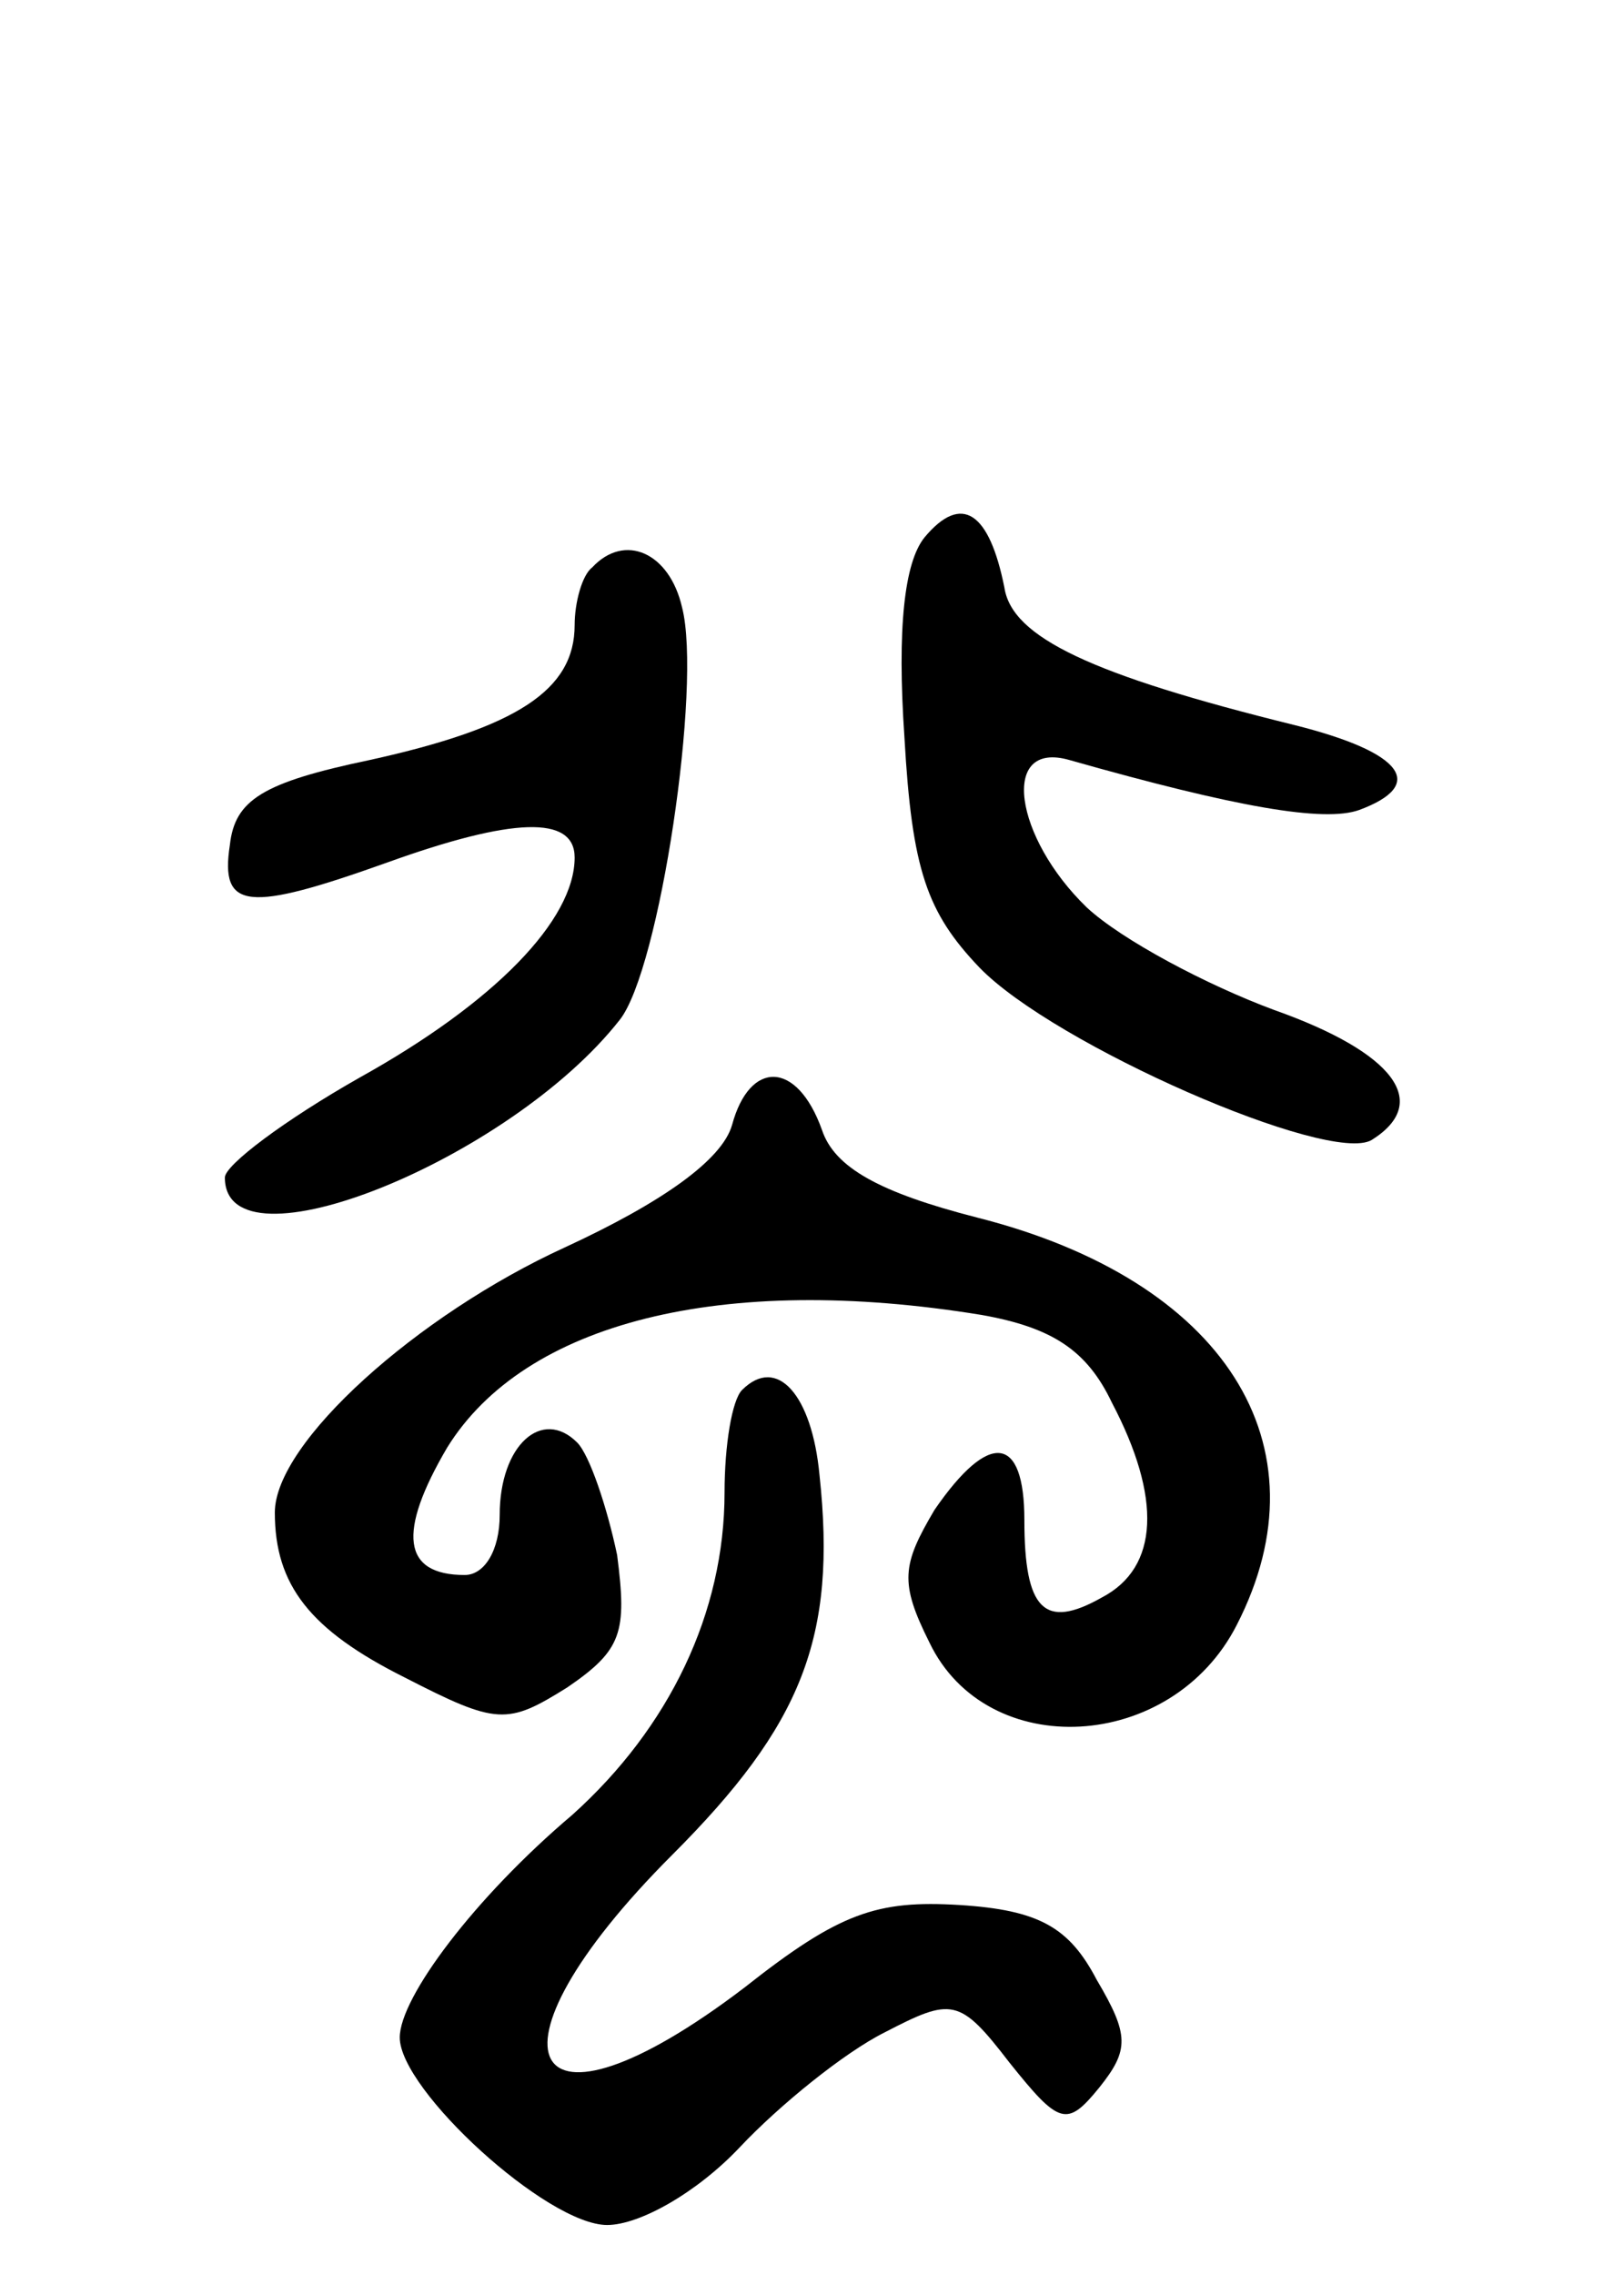 <svg version="1.0" xmlns="http://www.w3.org/2000/svg"
 width="65pt" height="91pt" viewBox="0 0 65 91"
 preserveAspectRatio="xMidYMid meet">
<g transform="translate(0,91) scale(0.1,-0.1)"
fill="#000000" stroke="none">
<path d="M370 695 c-8 -10 -11 -36 -8 -80 3 -53 9 -70 30 -92 30 -31 140 -79
157 -69 24 15 9 35 -39 52 -27 10 -61 28 -75 41 -29 28 -35 67 -7 59 67 -19
102 -25 116 -20 27 10 18 23 -26 34 -81 20 -113 35 -116 55 -6 30 -17 38 -32
20z"/>
<path d="M237 683 c-4 -3 -7 -14 -7 -23 0 -26 -23 -41 -82 -54 -43 -9 -54 -16
-56 -34 -4 -26 7 -27 63 -7 50 18 75 19 75 2 0 -25 -32 -58 -86 -88 -30 -17
-54 -35 -54 -40 0 -39 114 7 158 63 16 20 33 134 25 165 -5 22 -23 30 -36 16z"/>
<path d="M293 460 c-4 -14 -28 -31 -67 -49 -59 -27 -116 -78 -116 -106 0 -29
14 -47 52 -66 37 -19 41 -19 65 -4 22 15 24 22 20 53 -4 19 -11 40 -16 45 -14
14 -31 -1 -31 -29 0 -14 -6 -24 -14 -24 -25 0 -27 17 -7 51 31 50 110 70 214
53 28 -5 42 -14 52 -35 20 -38 19 -66 -4 -78 -23 -13 -31 -5 -31 31 0 34 -14
36 -36 4 -13 -22 -14 -29 -2 -53 23 -48 97 -44 123 7 37 72 -5 138 -104 163
-39 10 -57 20 -62 35 -10 28 -29 28 -36 2z"/>
<path d="M297 354 c-4 -4 -7 -22 -7 -41 0 -48 -22 -94 -61 -129 -39 -33 -69
-73 -69 -89 0 -21 59 -75 83 -75 13 0 36 13 53 31 16 17 42 38 58 46 27 14 30
14 50 -12 20 -25 23 -26 36 -10 12 15 12 21 -1 43 -11 21 -23 28 -55 30 -33 2
-48 -3 -86 -33 -88 -67 -109 -27 -29 53 52 52 66 87 59 152 -3 32 -17 48 -31
34z"/>
</g>
</svg>

